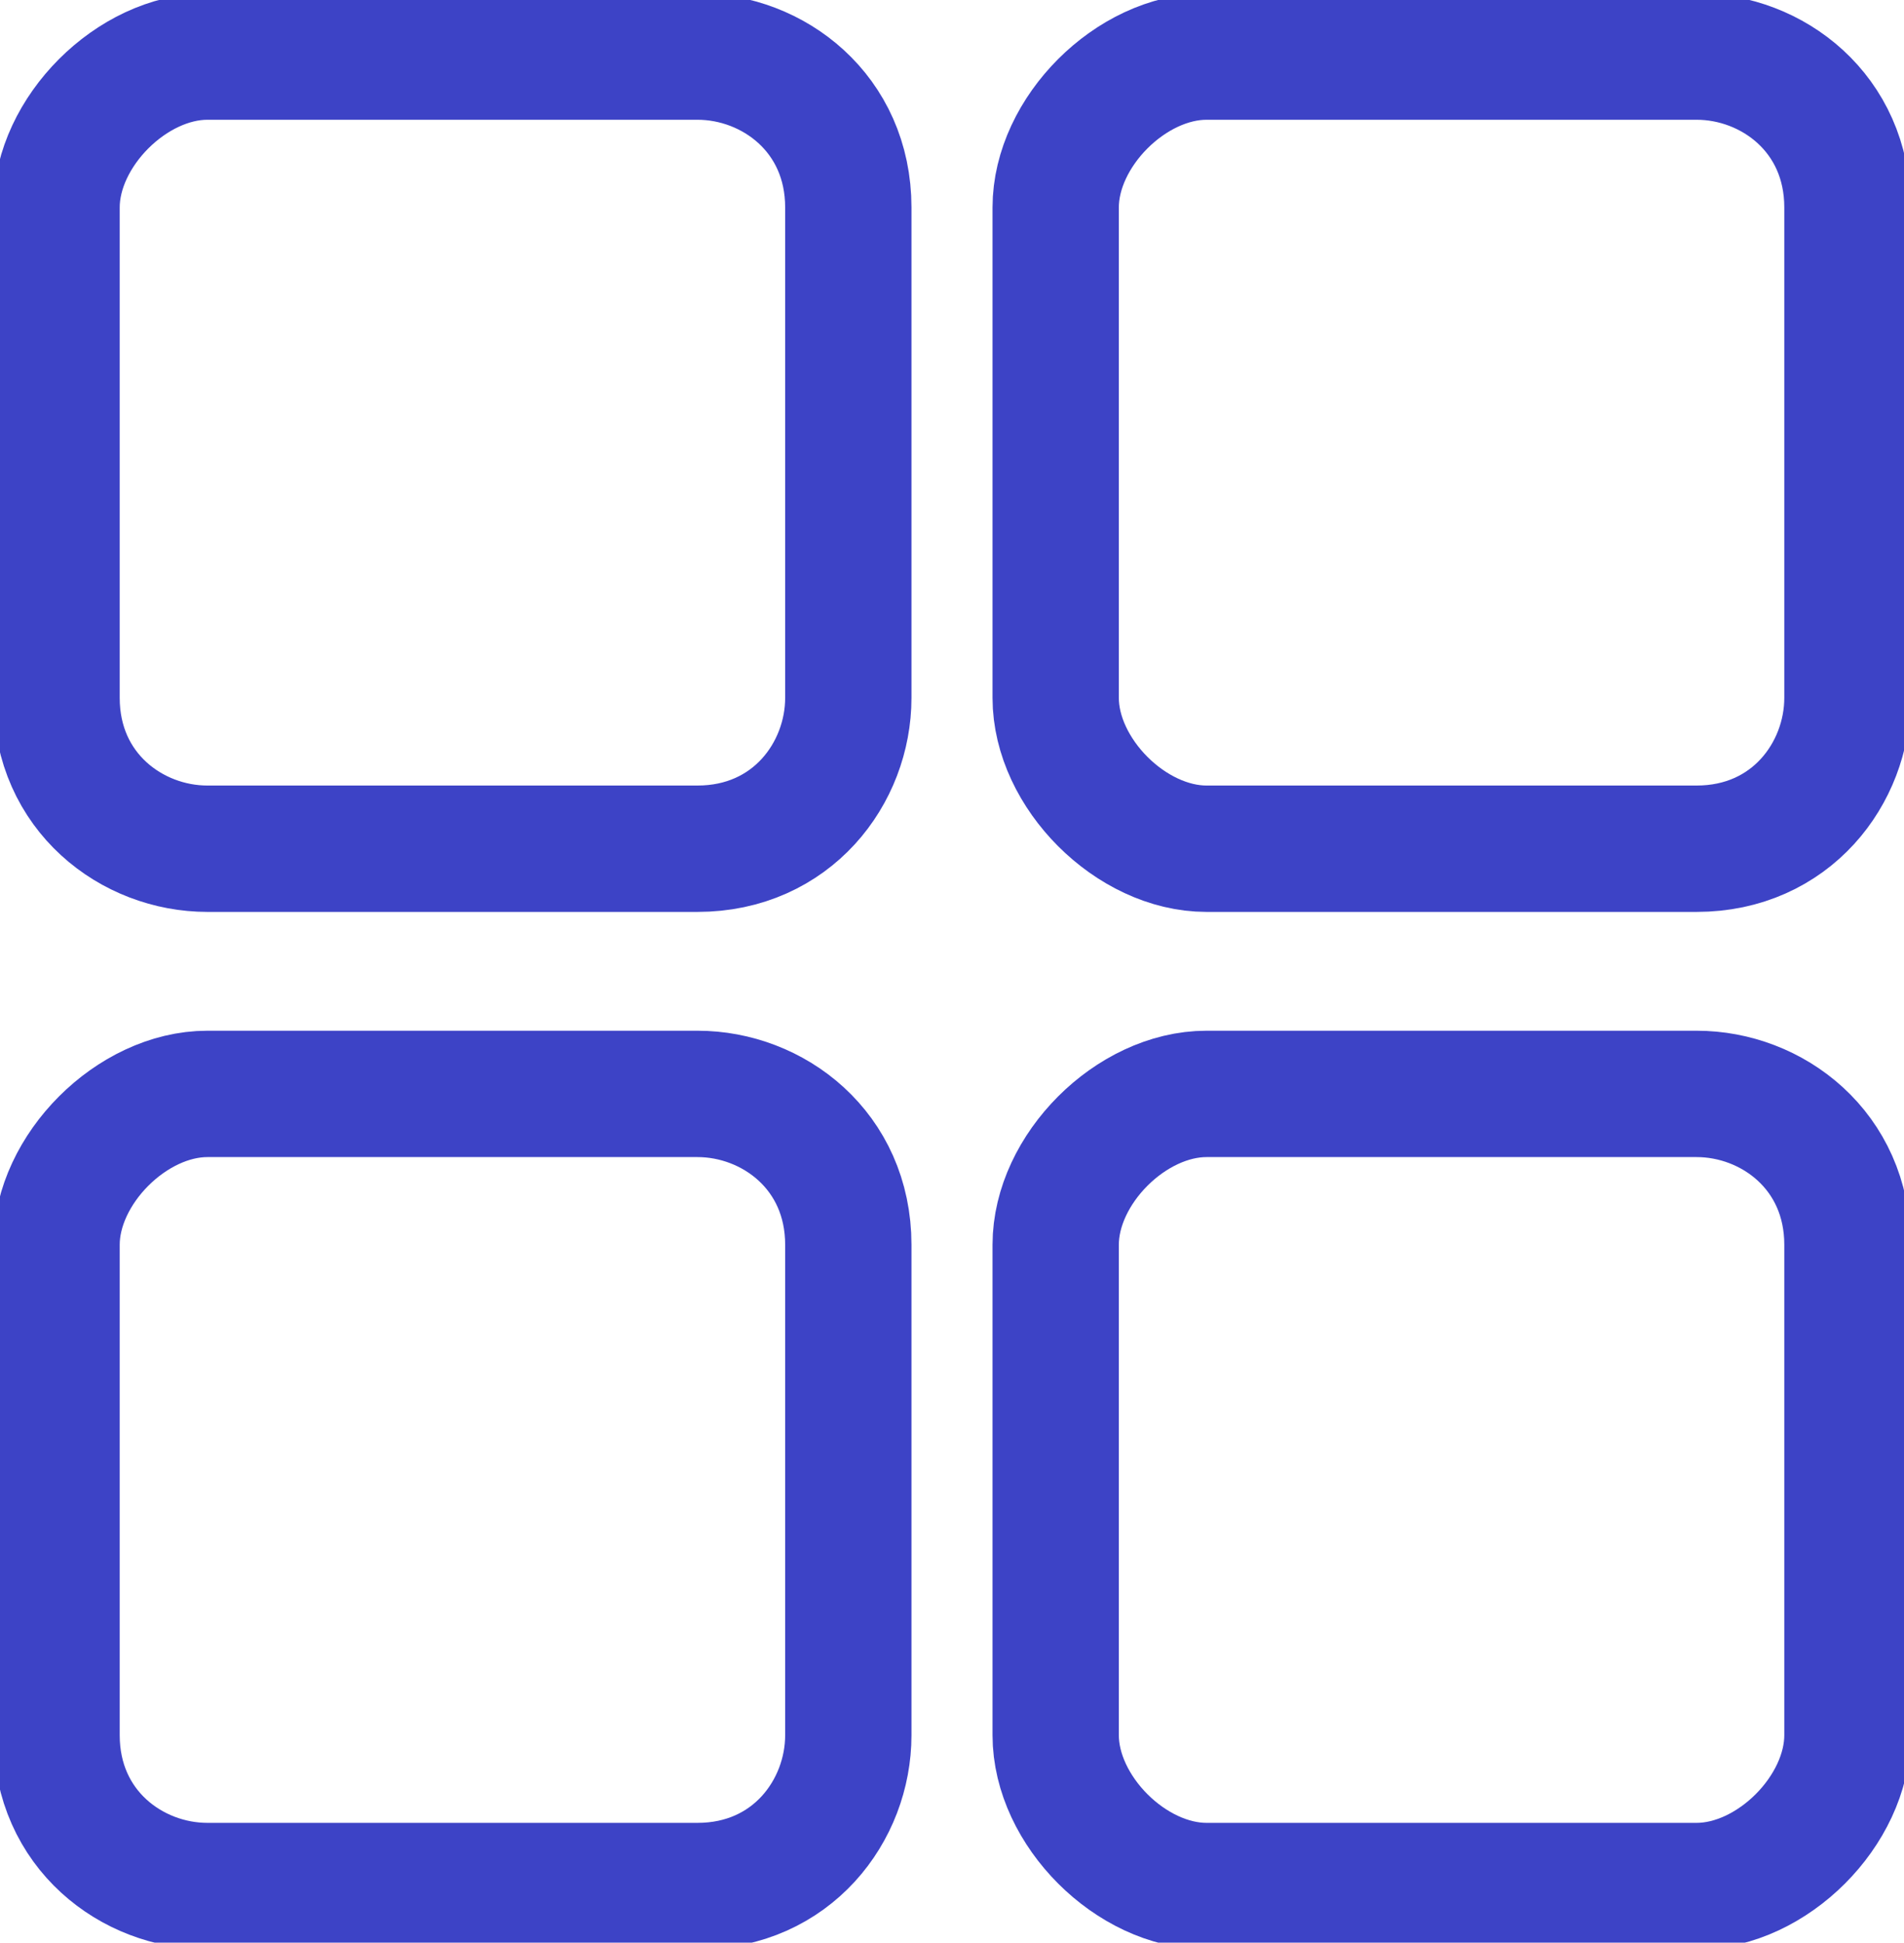 <?xml version="1.0" encoding="utf-8"?>
<!-- Generator: Adobe Illustrator 21.1.0, SVG Export Plug-In . SVG Version: 6.00 Build 0)  -->
<svg version="1.1" id="圖層_1" xmlns="http://www.w3.org/2000/svg" xmlns:xlink="http://www.w3.org/1999/xlink" x="0px" y="0px"
	 viewBox="0 0 10.1 10.3" style="enable-background:new 0 0 10.1 10.3;" xml:space="preserve">
<style type="text/css">
	.st0{fill:none;stroke:#3D43C6;stroke-width:0.67;stroke-miterlimit:10;}
</style>
<title>0</title>
<path class="st0" d="M1.1,0.3h2.6c0.4,0,0.8,0.3,0.8,0.8v2.6c0,0.4-0.3,0.8-0.8,0.8H1.1c-0.4,0-0.8-0.3-0.8-0.8V1.1
	C0.3,0.7,0.7,0.3,1.1,0.3z"/>
<path class="st0" d="M6.4,0.3H9c0.4,0,0.8,0.3,0.8,0.8v2.6c0,0.4-0.3,0.8-0.8,0.8H6.4C6,4.5,5.6,4.1,5.6,3.7V1.1
	C5.6,0.7,6,0.3,6.4,0.3z"/>
<path class="st0" d="M1.1,5.8h2.6c0.4,0,0.8,0.3,0.8,0.8v2.6c0,0.4-0.3,0.8-0.8,0.8H1.1c-0.4,0-0.8-0.3-0.8-0.8V6.6
	C0.3,6.2,0.7,5.8,1.1,5.8z"/>
<path class="st0" d="M6.4,5.8H9c0.4,0,0.8,0.3,0.8,0.8v2.6C9.8,9.6,9.4,10,9,10H6.4C6,10,5.6,9.6,5.6,9.2V6.6C5.6,6.2,6,5.8,6.4,5.8
	z"/>
</svg>
